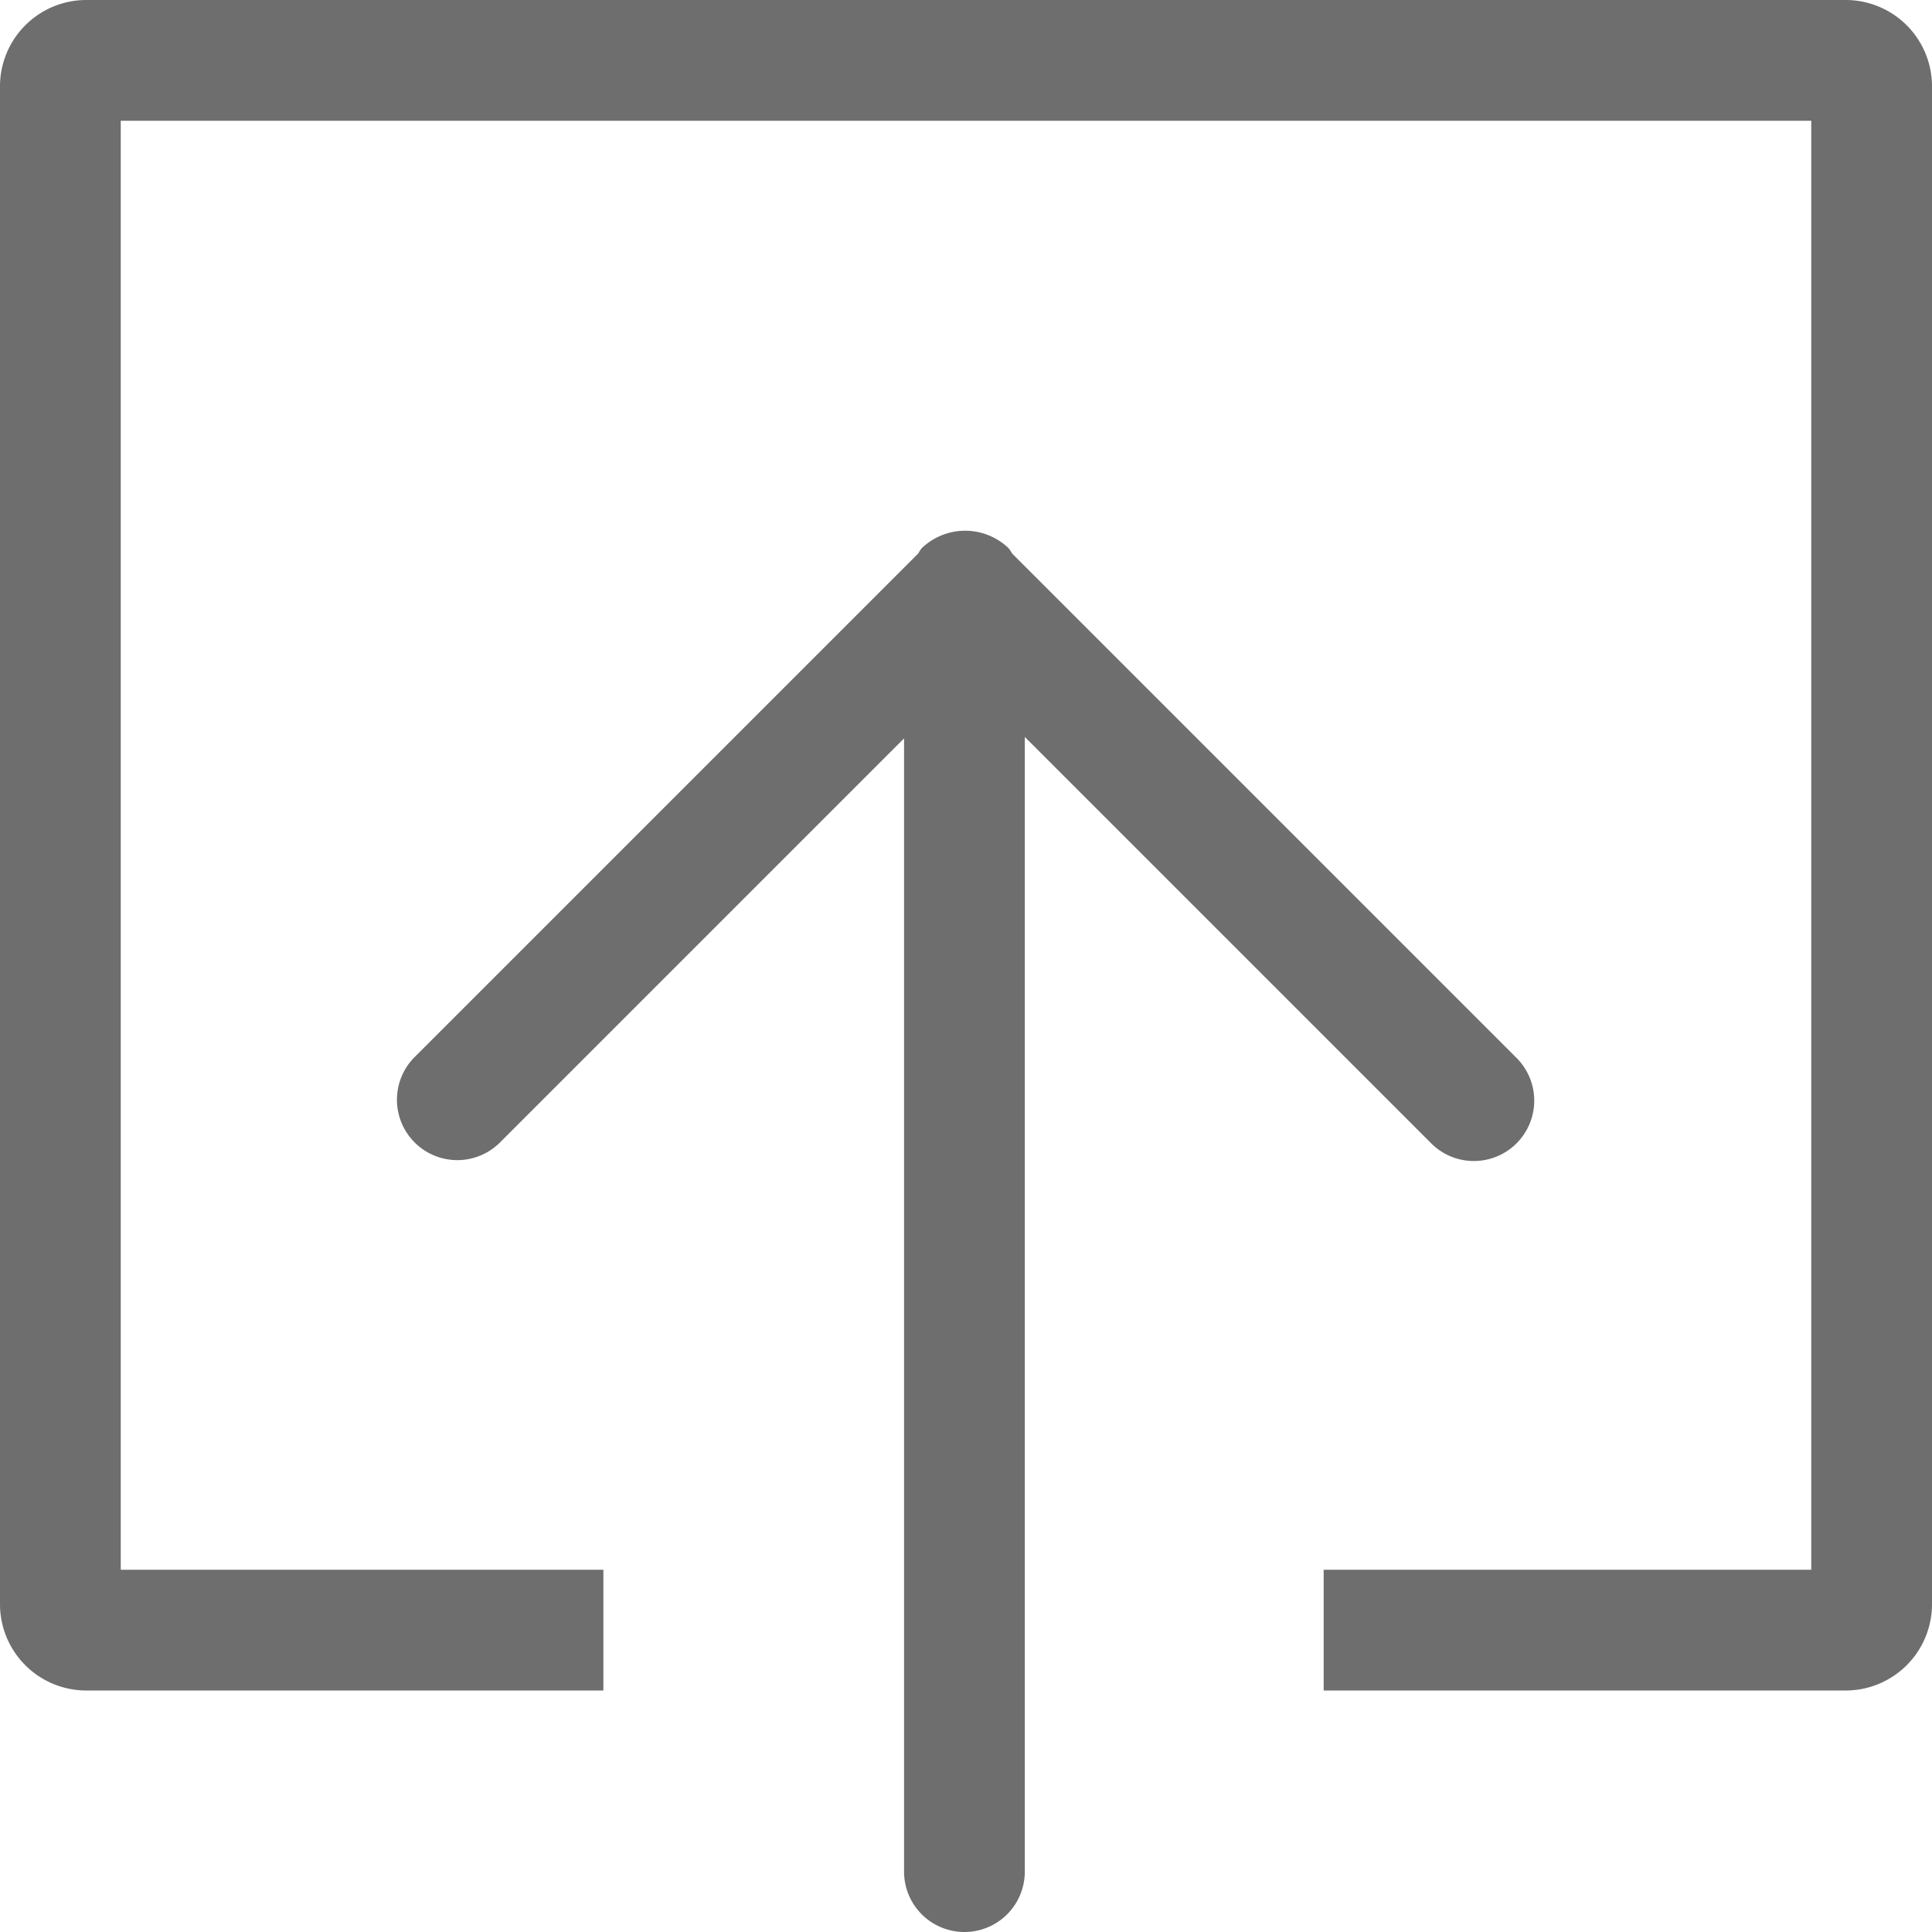 <?xml version="1.0" standalone="no"?><!DOCTYPE svg PUBLIC "-//W3C//DTD SVG 1.1//EN" "http://www.w3.org/Graphics/SVG/1.1/DTD/svg11.dtd"><svg t="1638171554610" class="icon" viewBox="0 0 1024 1024" version="1.1" xmlns="http://www.w3.org/2000/svg" p-id="9464" xmlns:xlink="http://www.w3.org/1999/xlink" width="16" height="16"><defs><style type="text/css"></style></defs><path d="M978.368 0H45.632A45.76 45.76 0 0 0 0 45.76v804.48A45.76 45.76 0 0 0 45.632 896h274.176v-64H64V64h896v768h-258.432v64h276.8a45.76 45.76 0 0 0 45.632-45.76V45.76A45.76 45.76 0 0 0 978.368 0z" fill="#6E6E6E" p-id="9465"></path><path d="M781.184 615.36a32 32 0 0 0 22.656-54.592L536.448 293.376a29.44 29.44 0 0 0-1.792-2.752 33.28 33.28 0 0 0-46.208 0 29.44 29.44 0 0 0-1.792 2.752L220.16 559.872a32 32 0 1 0 45.248 45.248l213.76-213.76V992a32 32 0 0 0 64 0V390.592l215.424 215.424a31.872 31.872 0 0 0 22.592 9.344z" fill="#6E6E6E" p-id="9466"></path></svg>